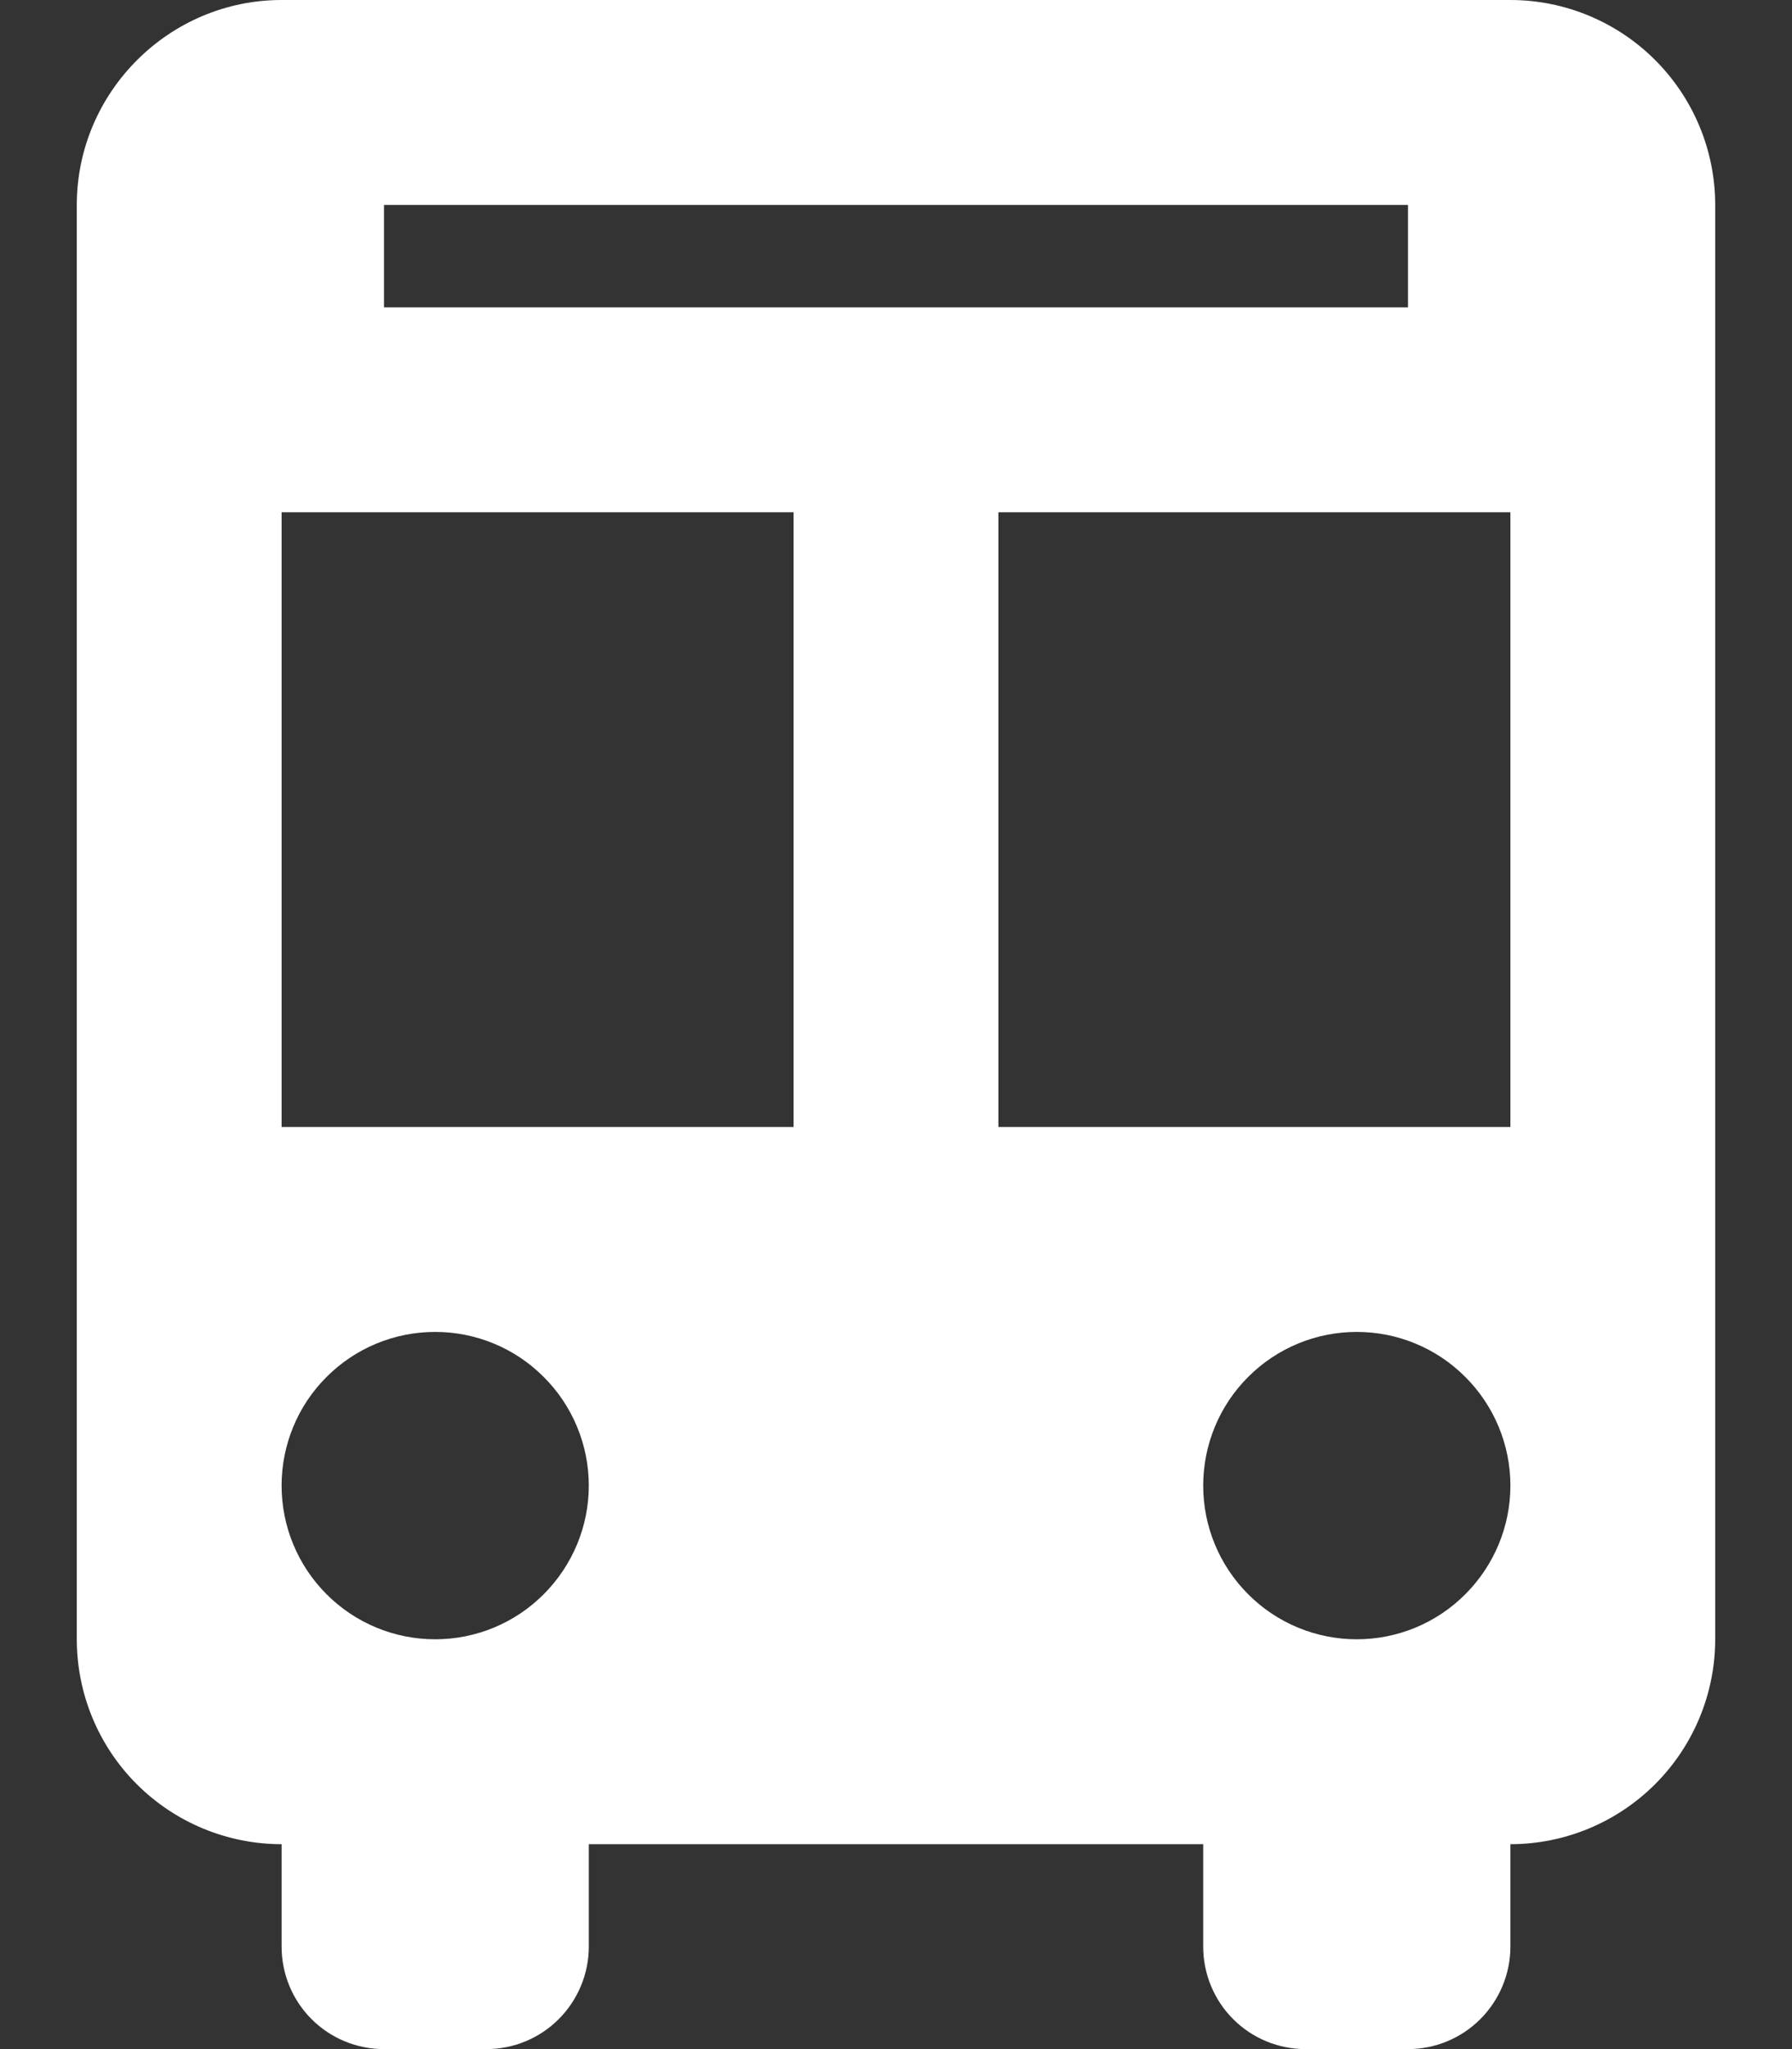 <svg width="14" height="16" viewBox="0 0 14 16" fill="none" xmlns="http://www.w3.org/2000/svg">
<rect x="0" y="0" width="14" height="16" fill="#333333" stroke="none"/>
<path d="M9.4 14.4H4.6V15.2C4.6 15.412 4.515 15.616 4.365 15.766C4.215 15.916 4.012 16 3.8 16H3C2.787 16 2.584 15.916 2.434 15.766C2.284 15.616 2.2 15.412 2.2 15.2V14.4C1.775 14.4 1.368 14.231 1.068 13.931C0.768 13.631 0.6 13.224 0.6 12.8V1.6C0.6 0.72 1.32 0 2.2 0H11.8C12.224 0 12.631 0.169 12.931 0.469C13.231 0.769 13.4 1.176 13.4 1.6V12.8C13.4 13.224 13.231 13.631 12.931 13.931C12.631 14.231 12.224 14.4 11.8 14.4V15.2C11.8 15.412 11.715 15.616 11.565 15.766C11.415 15.916 11.212 16 11 16H10.2C9.987 16 9.784 15.916 9.634 15.766C9.484 15.616 9.4 15.412 9.4 15.2V14.4ZM2.2 4V8.8H6.2V4H2.2ZM7.8 4V8.8H11.8V4H7.8ZM3 1.6V2.4H11V1.6H3ZM3.4 12.8C3.718 12.8 4.023 12.674 4.248 12.448C4.473 12.223 4.6 11.918 4.6 11.6C4.6 11.282 4.473 10.976 4.248 10.752C4.023 10.526 3.718 10.4 3.4 10.4C3.081 10.4 2.776 10.526 2.551 10.752C2.326 10.976 2.2 11.282 2.2 11.6C2.2 11.918 2.326 12.223 2.551 12.448C2.776 12.674 3.081 12.8 3.4 12.8ZM10.6 12.8C10.918 12.8 11.223 12.674 11.448 12.448C11.673 12.223 11.8 11.918 11.8 11.6C11.8 11.282 11.673 10.976 11.448 10.752C11.223 10.526 10.918 10.4 10.6 10.4C10.281 10.4 9.976 10.526 9.751 10.752C9.526 10.976 9.4 11.282 9.4 11.6C9.4 11.918 9.526 12.223 9.751 12.448C9.976 12.674 10.281 12.8 10.6 12.8Z" fill="white"/>
</svg>
